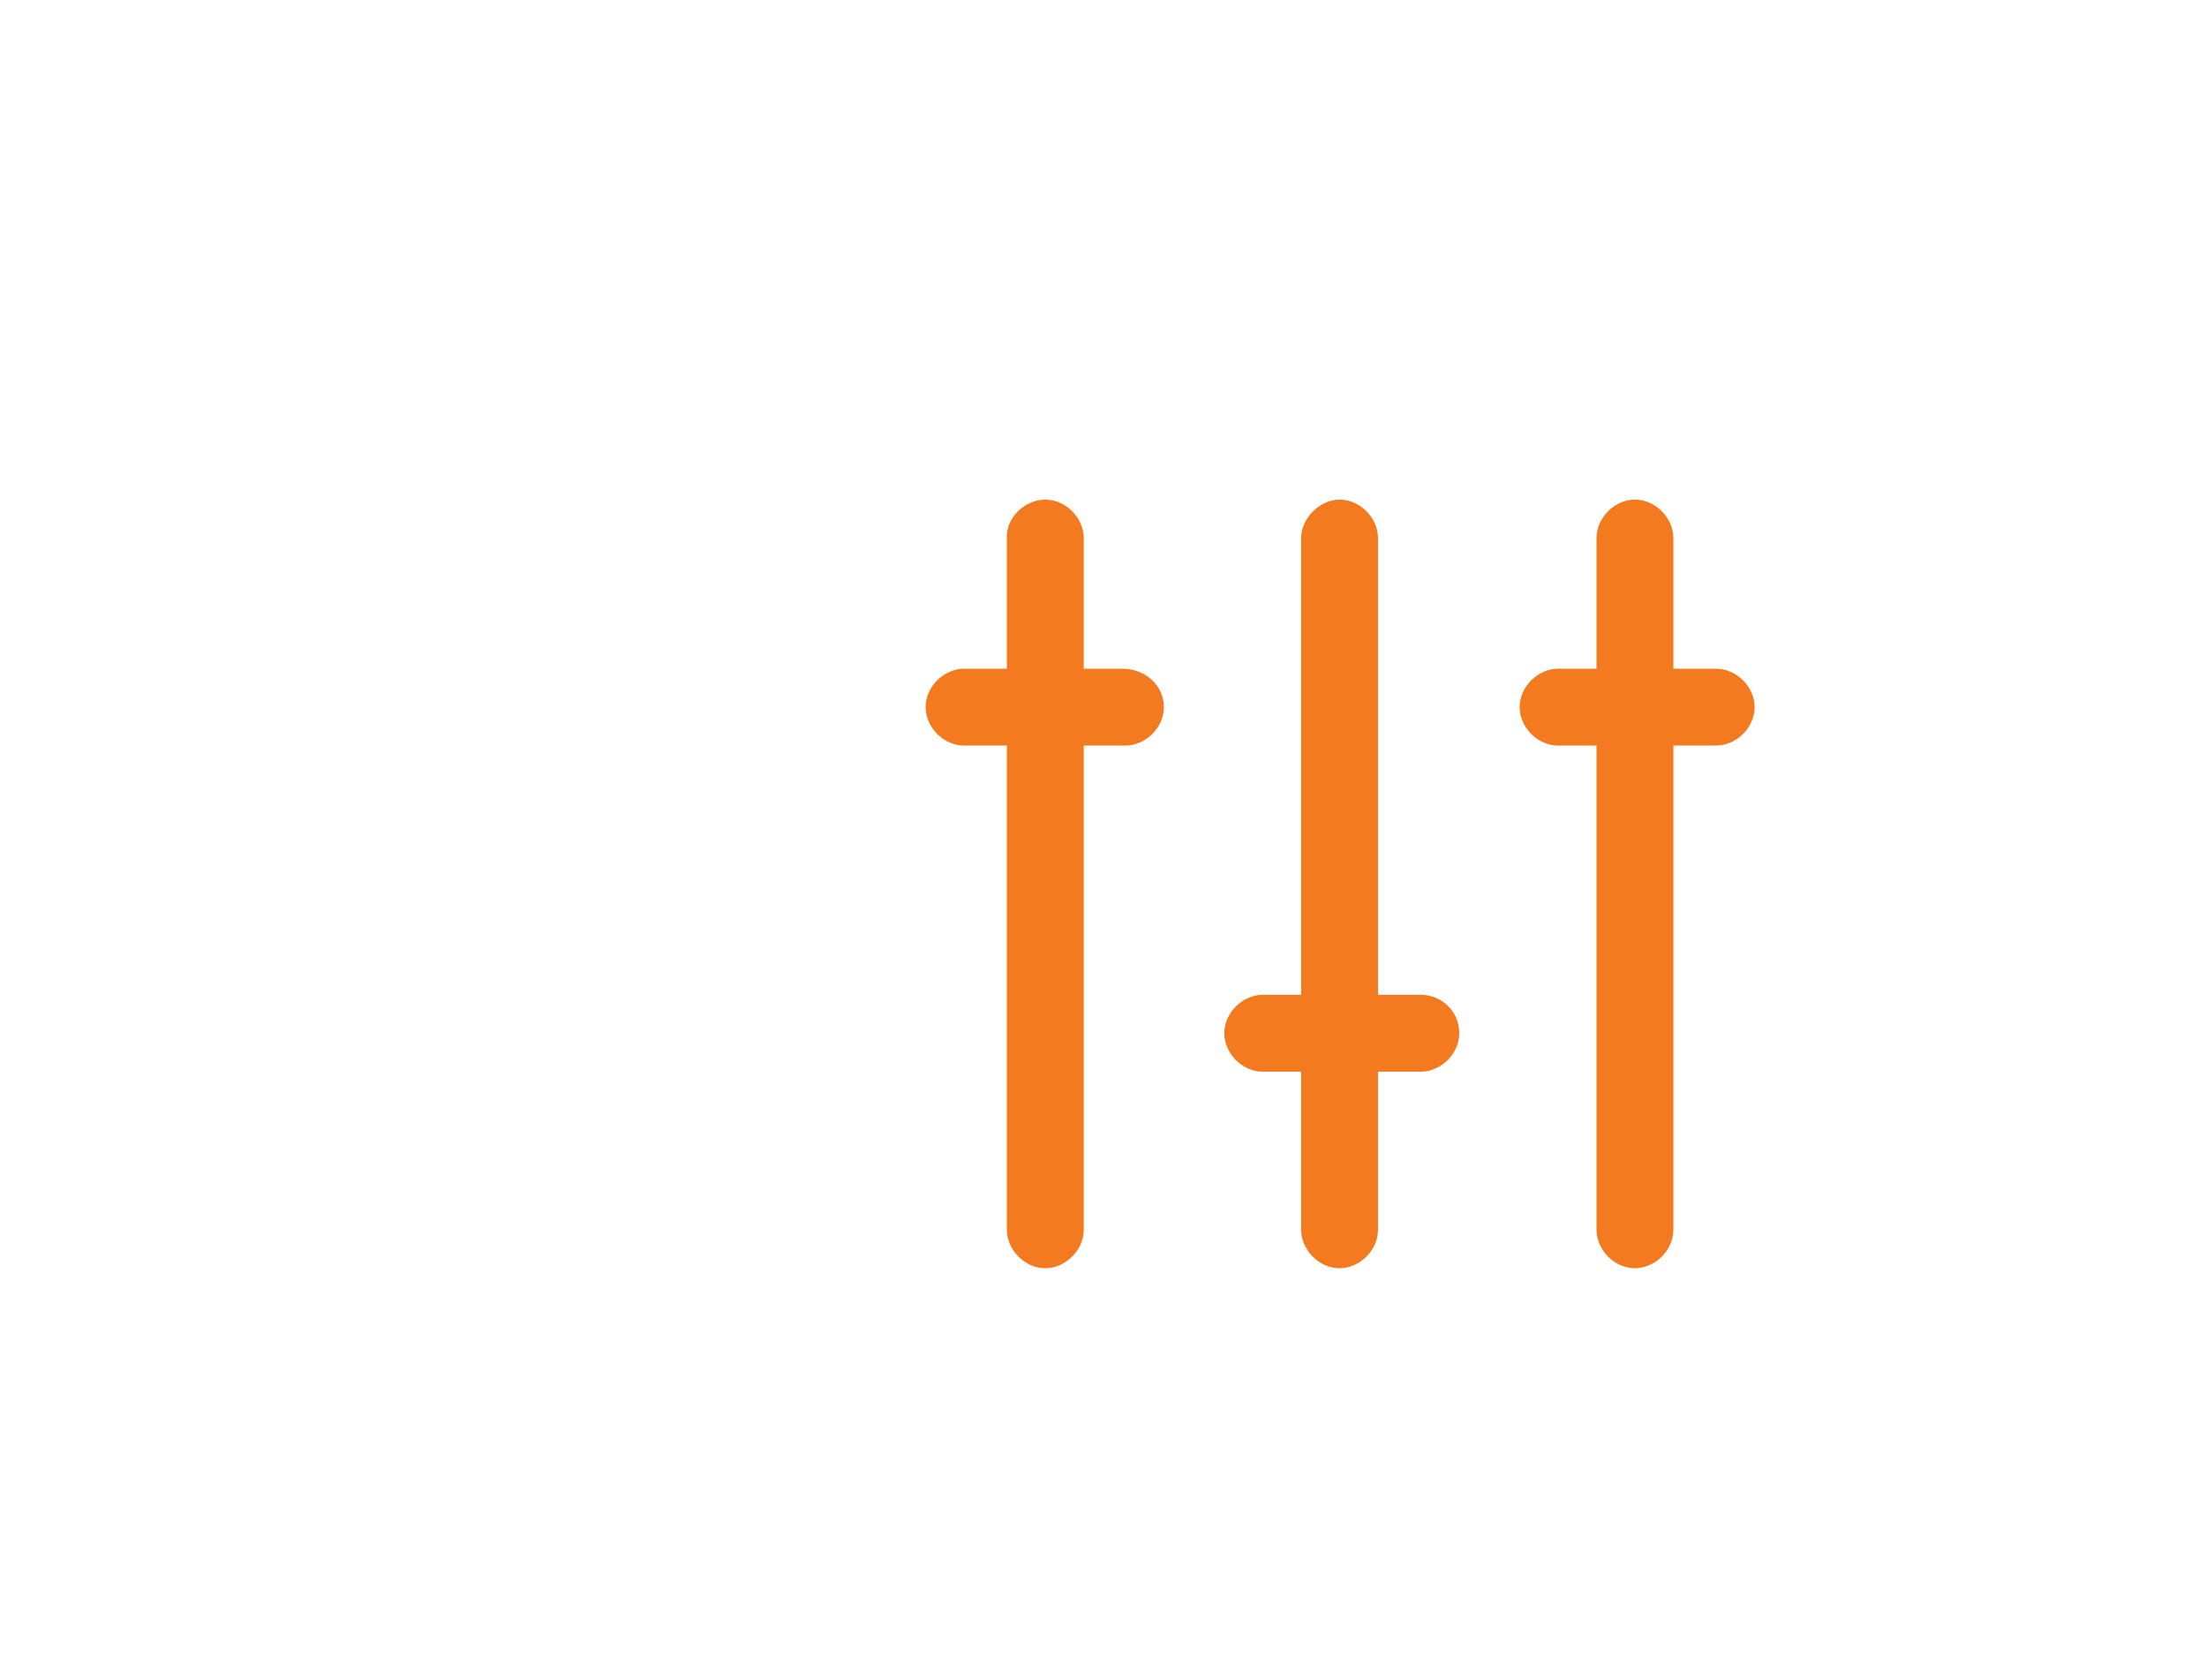 <?xml version="1.0" encoding="utf-8"?>
<!-- Generator: Adobe Illustrator 24.0.3, SVG Export Plug-In . SVG Version: 6.00 Build 0)  -->
<svg version="1.1" id="Calque_1" xmlns="http://www.w3.org/2000/svg" xmlns:xlink="http://www.w3.org/1999/xlink" x="0px" y="0px"
	 viewBox="0 0 201 153" style="enable-background:new 0 0 201 153;" xml:space="preserve">
<style type="text/css">
	.st0{fill-rule:evenodd;clip-rule:evenodd;fill:#F37A1F;}
</style>
<g id="Music">
	<g id="Icons" transform="translate(-210, -208)">
		<g id="Mixer" transform="translate(210, 208)">
			<path id="Rectangle" class="st0" d="M95.2,45.5L95.2,45.5c1.9,0,3.5,1.7,3.5,3.5v63c0,1.9-1.7,3.5-3.5,3.5l0,0
				c-1.9,0-3.5-1.7-3.5-3.5v-63C91.6,47.2,93.3,45.5,95.2,45.5z"/>
			<path id="Rectangle_1_" class="st0" d="M122,45.5L122,45.5c1.9,0,3.5,1.7,3.5,3.5v63c0,1.9-1.7,3.5-3.5,3.5l0,0
				c-1.9,0-3.5-1.7-3.5-3.5v-63C118.5,47.2,120.2,45.5,122,45.5z"/>
			<path id="Rectangle_2_" class="st0" d="M148.9,45.5L148.9,45.5c1.9,0,3.5,1.7,3.5,3.5v63c0,1.9-1.7,3.5-3.5,3.5l0,0
				c-1.9,0-3.5-1.7-3.5-3.5v-63C145.4,47.2,147,45.5,148.9,45.5z"/>
			<path id="Rectangle_3_" class="st0" d="M106,64.4L106,64.4c0,1.9-1.7,3.5-3.5,3.5H87.8c-1.9,0-3.5-1.7-3.5-3.5l0,0
				c0-1.9,1.7-3.5,3.5-3.5h14.4C104.4,60.9,106,62.5,106,64.4z"/>
			<path id="Rectangle_4_" class="st0" d="M159.8,64.4L159.8,64.4c0,1.9-1.7,3.5-3.5,3.5h-14.4c-1.9,0-3.5-1.7-3.5-3.5l0,0
				c0-1.9,1.7-3.5,3.5-3.5h14.4C158.1,60.9,159.8,62.5,159.8,64.4z"/>
			<path id="Rectangle_5_" class="st0" d="M132.9,94.1L132.9,94.1c0,1.9-1.7,3.5-3.5,3.5H115c-1.9,0-3.5-1.7-3.5-3.5l0,0
				c0-1.9,1.7-3.5,3.5-3.5h14.4C131.2,90.6,132.9,92,132.9,94.1z"/>
		</g>
	</g>
</g>
</svg>
